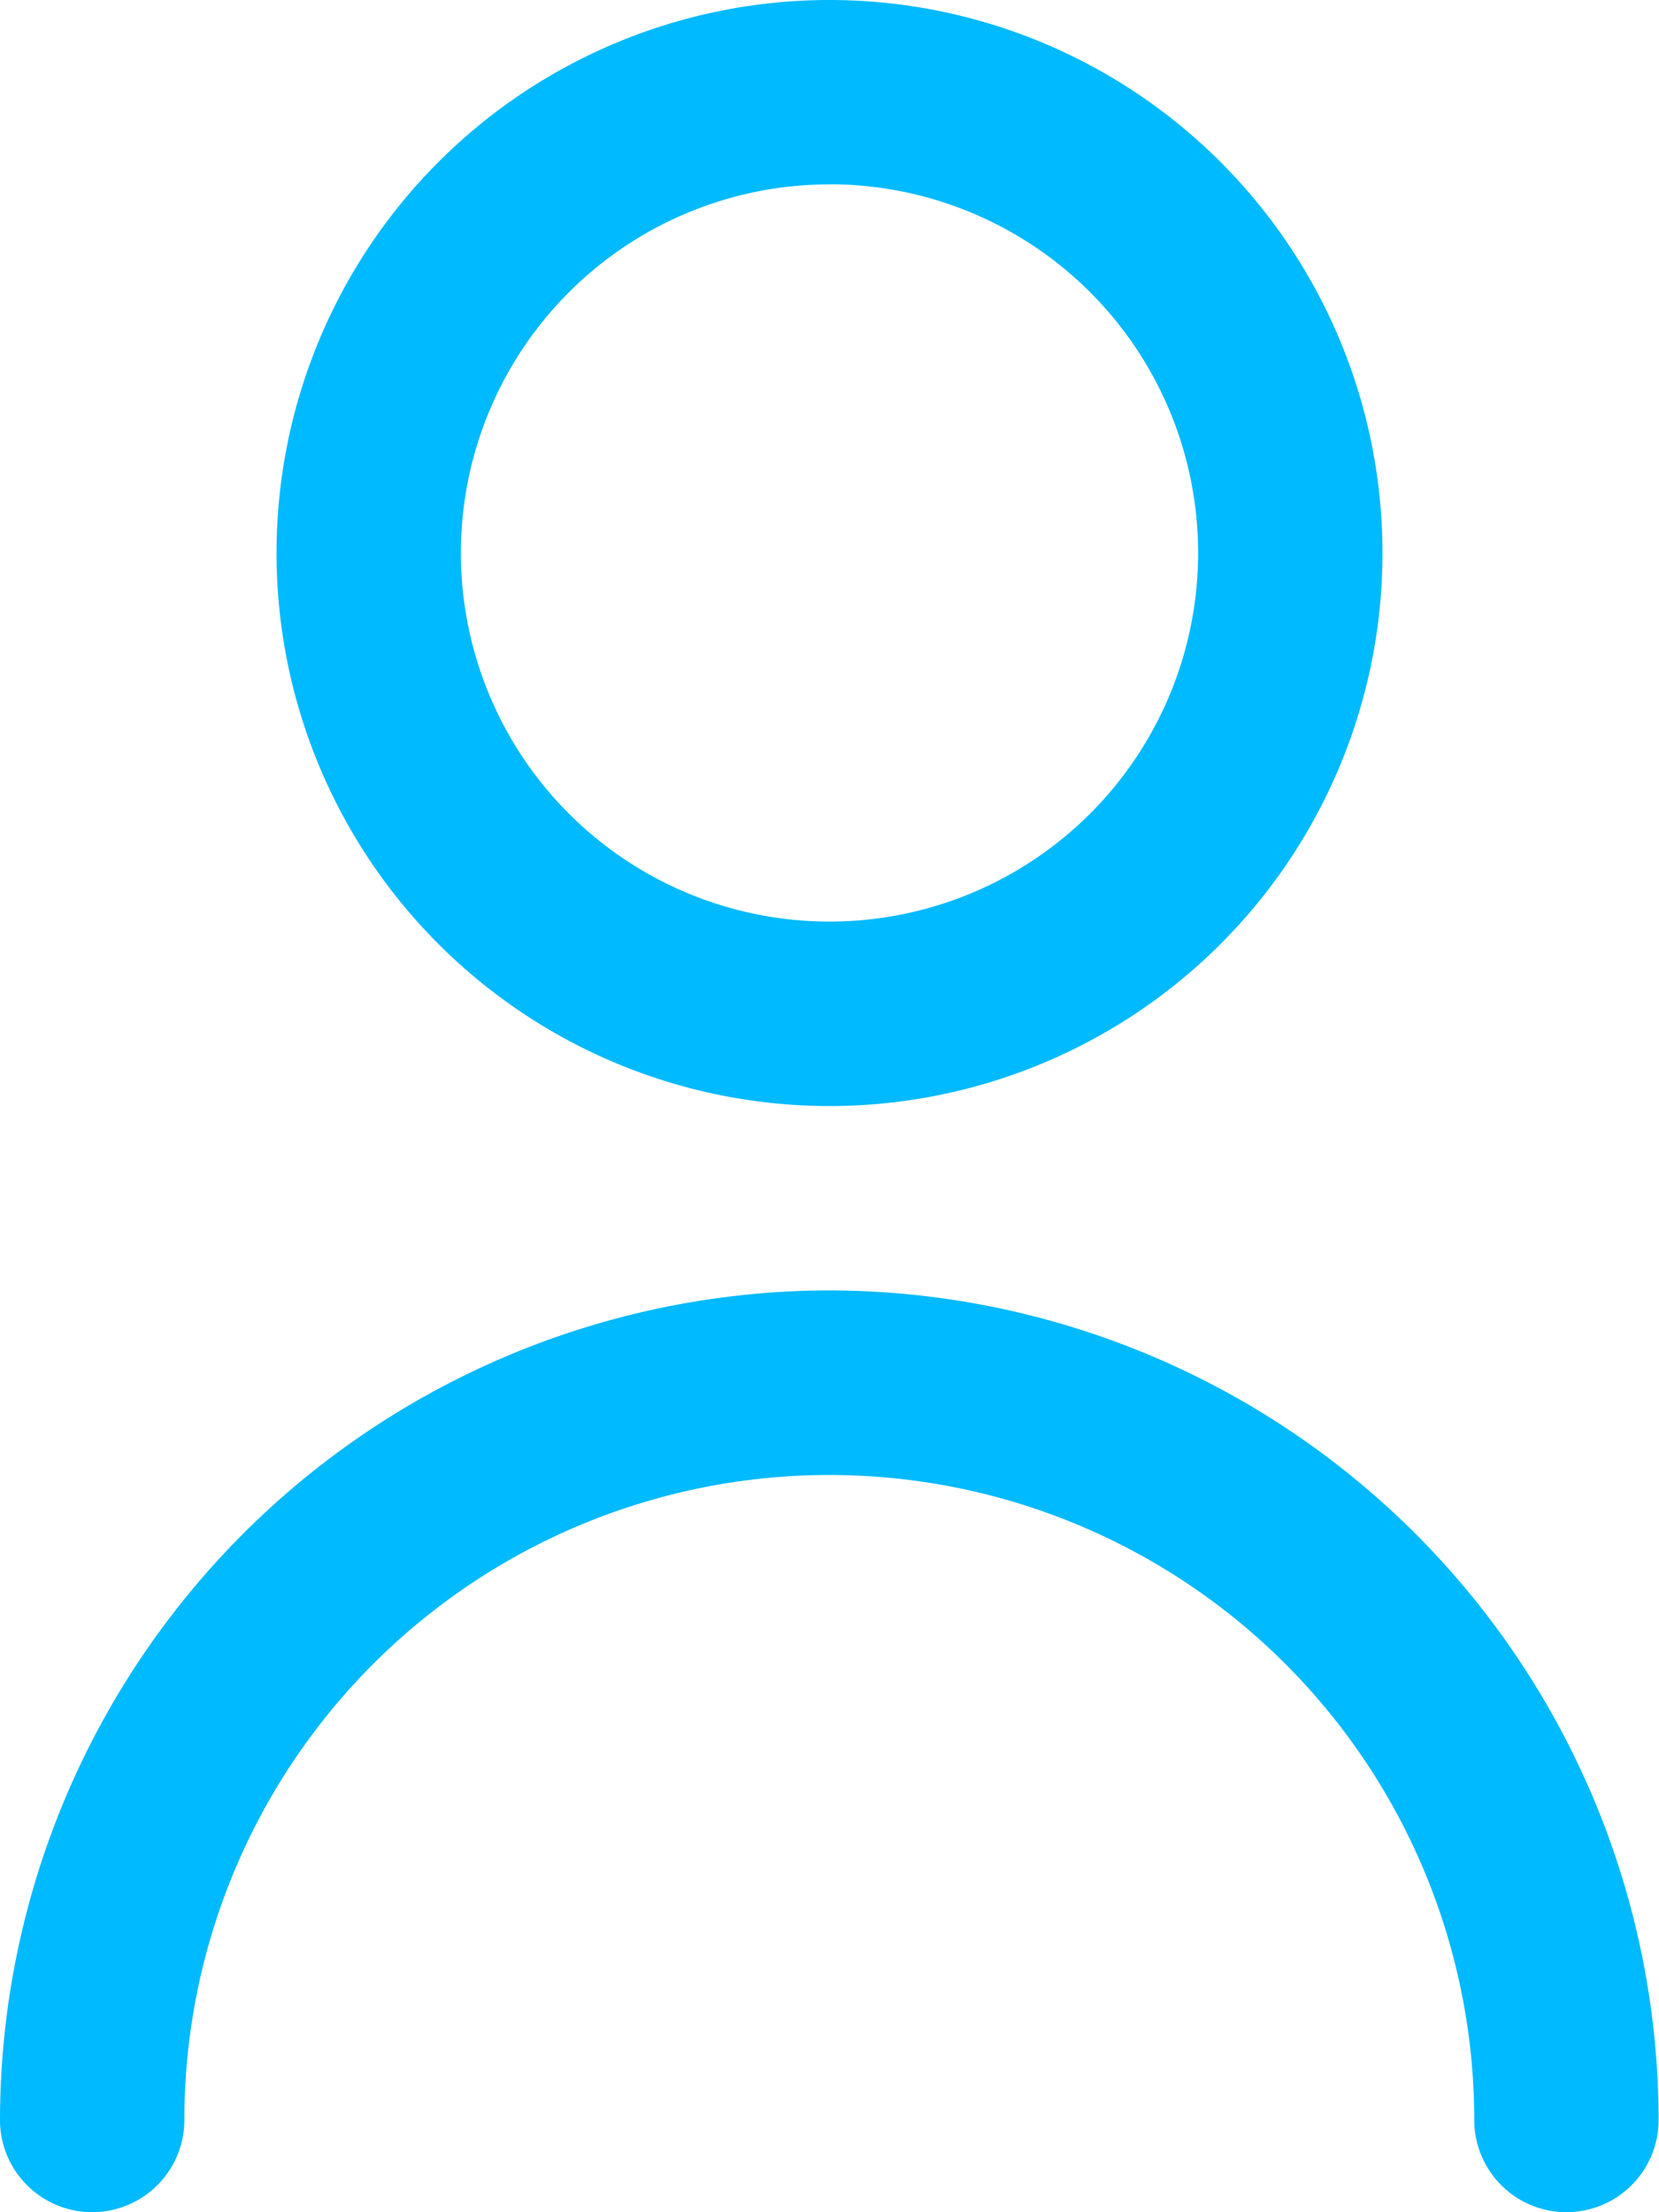 <svg xmlns="http://www.w3.org/2000/svg" width="16.72" height="22.293" viewBox="0 0 16.72 22.293">
  <g id="user_3_" data-name="user (3)" transform="translate(-3)">
    <path id="Path_4440" data-name="Path 4440" d="M11.573,11.146A5.573,5.573,0,1,0,6,5.573a5.573,5.573,0,0,0,5.573,5.573Zm0-9.289A3.715,3.715,0,1,1,7.858,5.573a3.715,3.715,0,0,1,3.715-3.715Z" transform="translate(-0.213)" fill="#00baff"/>
    <path id="Path_4441" data-name="Path 4441" d="M11.36,14A8.369,8.369,0,0,0,3,22.36a.929.929,0,1,0,1.858,0,6.5,6.5,0,0,1,13,0,.929.929,0,0,0,1.858,0A8.369,8.369,0,0,0,11.36,14Z" transform="translate(0 -0.996)" fill="#00baff"/>
  </g>
</svg>
